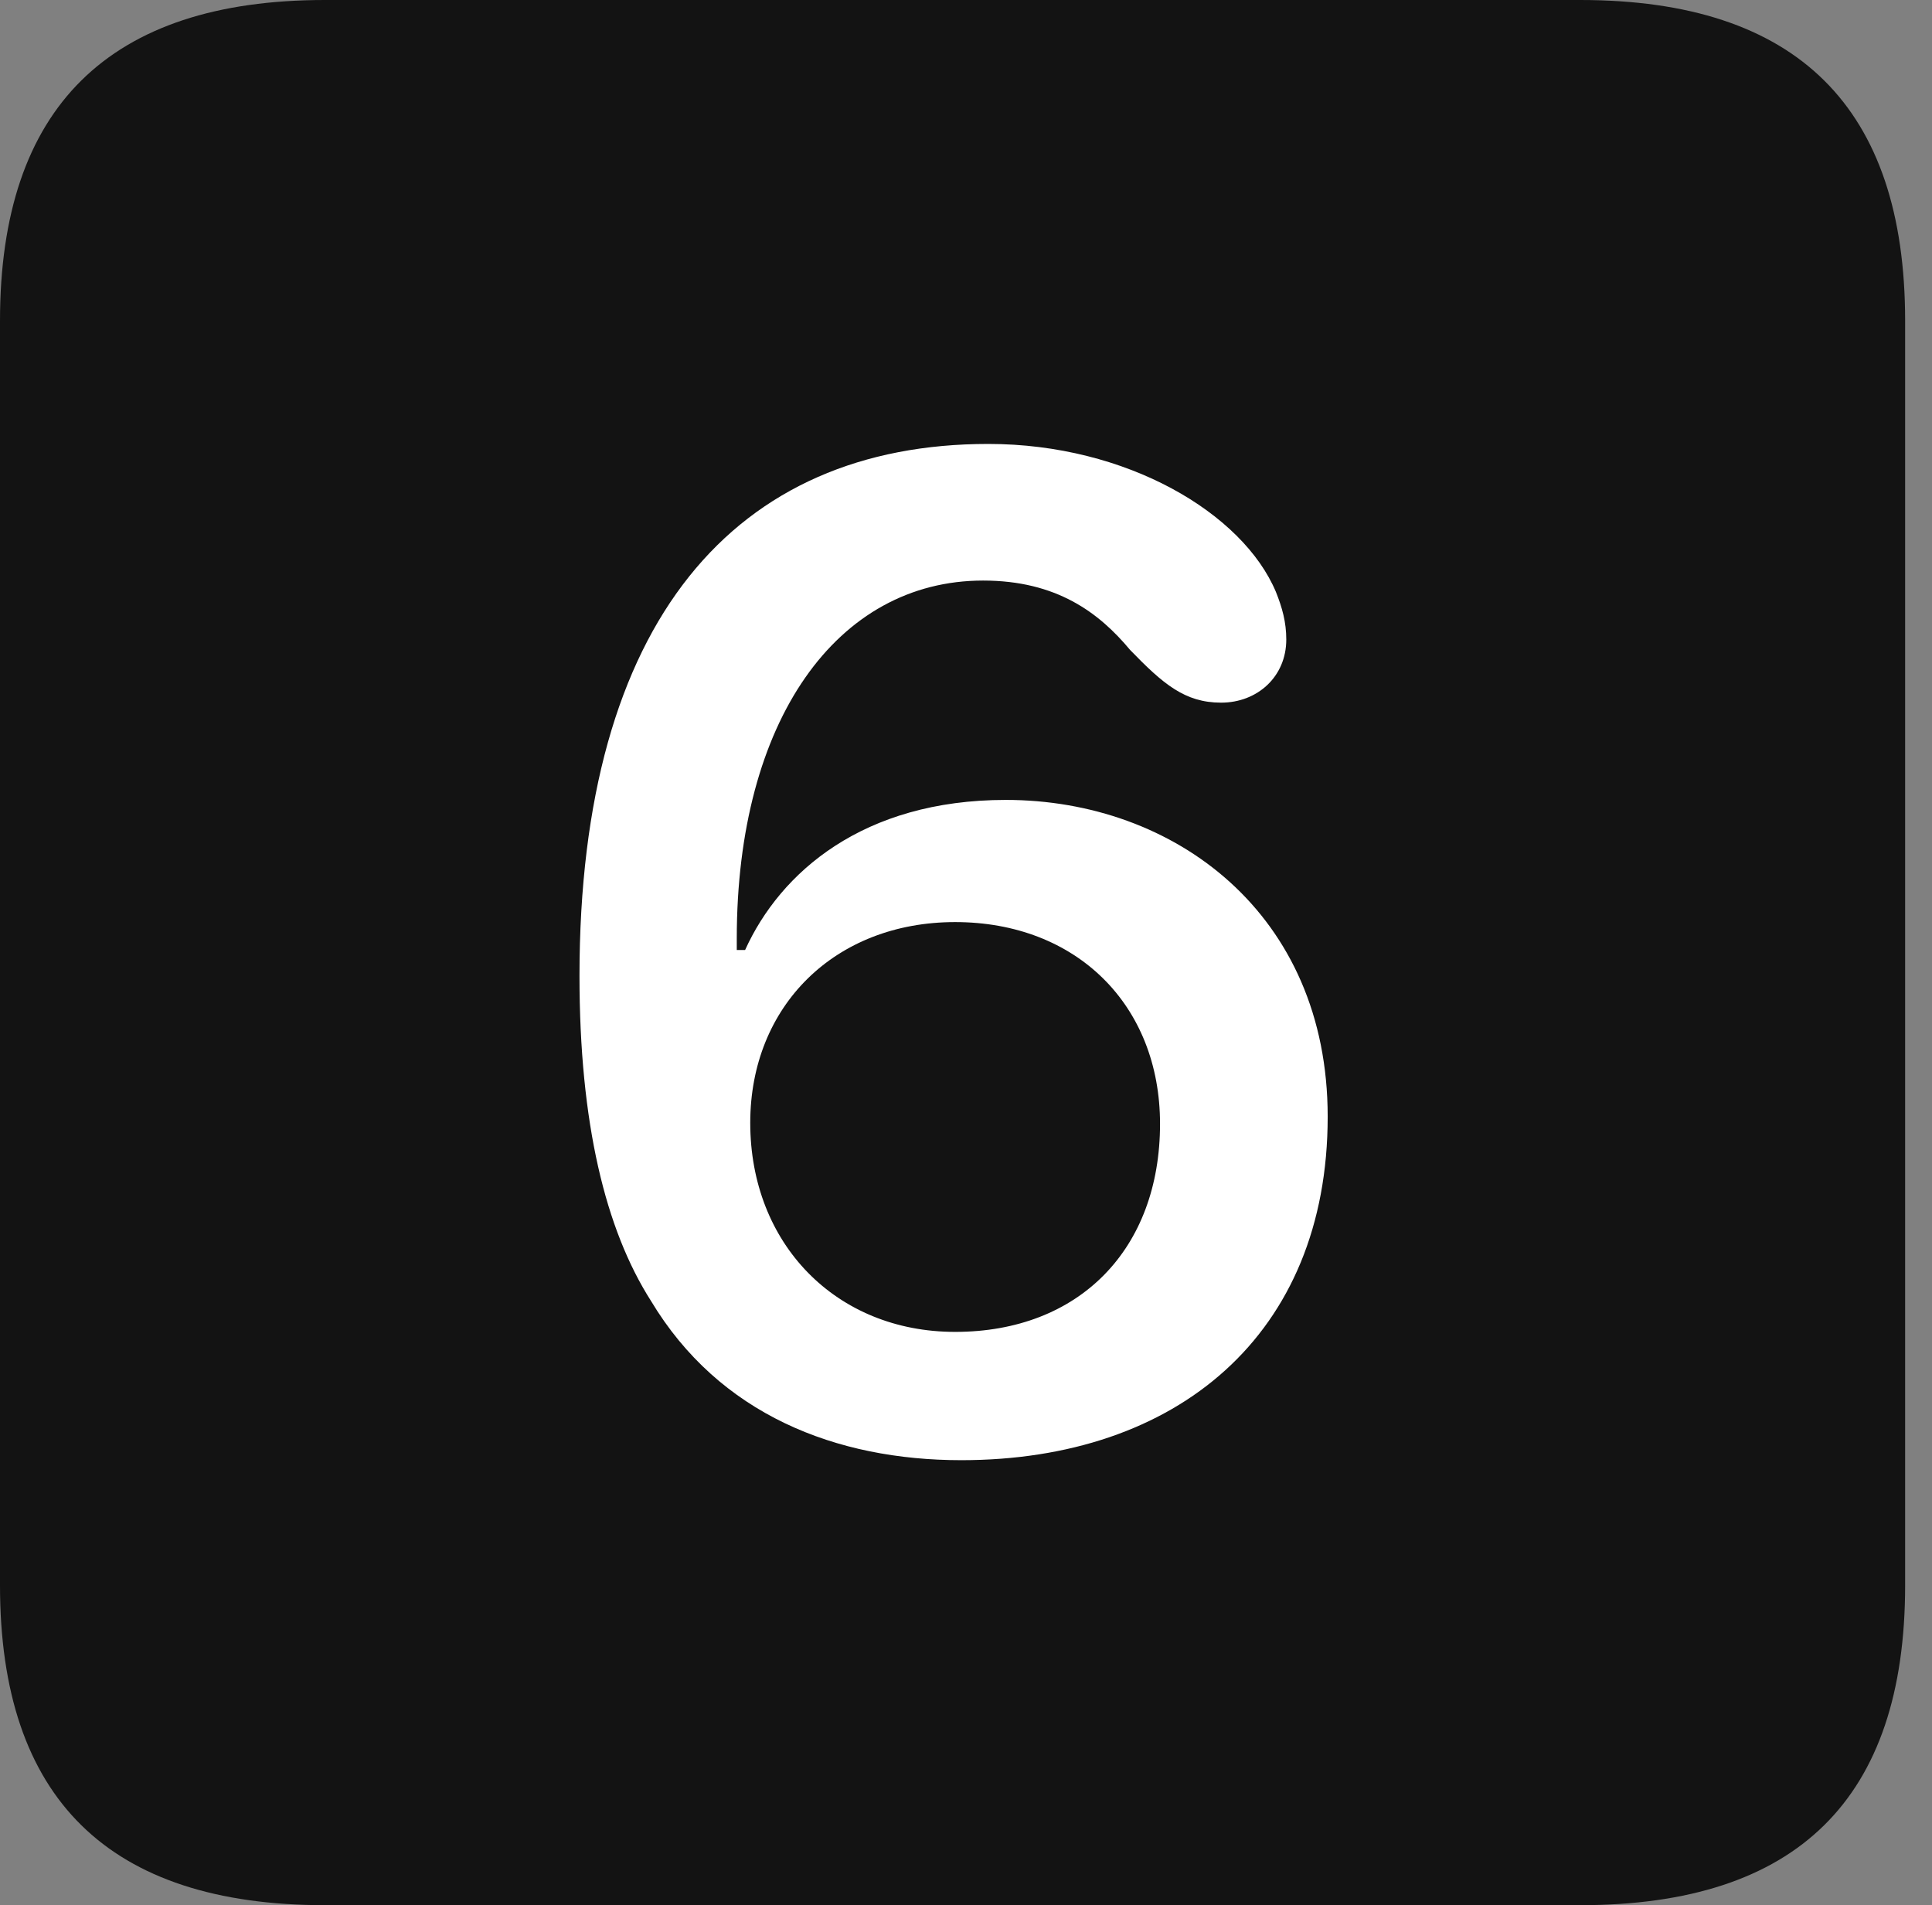 <?xml version="1.0" encoding="UTF-8"?>
<!--Generator: Apple Native CoreSVG 326-->
<!DOCTYPE svg
PUBLIC "-//W3C//DTD SVG 1.1//EN"
       "http://www.w3.org/Graphics/SVG/1.1/DTD/svg11.dtd">
<svg version="1.1" xmlns="http://www.w3.org/2000/svg" xmlns:xlink="http://www.w3.org/1999/xlink" viewBox="0 0 25.525 25.17">
 <rect x="0" y="0" width="25.525" height="25.17" fill="#808080" stroke="none"/>
 <g>
  <rect height="25.17" opacity="0" width="25.525" x="0" y="0"/>
  <path d="M4.293 25.17L20.877 25.17C23.748 25.17 25.17 23.762 25.17 20.945L25.17 4.238C25.17 1.422 23.748 0 20.877 0L4.293 0C1.436 0 0 1.422 0 4.238L0 20.945C0 23.762 1.436 25.17 4.293 25.17Z" fill="black" fill-opacity="0.85"/>
  <path d="M12.701 19.291C11.047 19.291 9.502 18.689 8.6 17.186C7.998 16.242 7.656 14.834 7.656 12.893C7.656 8.189 9.721 5.865 13.057 5.865C14.889 5.865 16.42 6.781 16.857 7.82C16.939 8.025 16.994 8.217 16.994 8.449C16.994 8.941 16.611 9.283 16.133 9.283C15.654 9.283 15.367 9.037 14.93 8.586C14.52 8.094 13.959 7.67 12.988 7.67C11.06 7.67 9.734 9.516 9.734 12.4C9.734 12.441 9.734 12.482 9.734 12.551C9.762 12.551 9.816 12.551 9.844 12.551C10.309 11.525 11.402 10.568 13.289 10.568C15.518 10.568 17.541 12.072 17.541 14.752C17.541 17.637 15.545 19.291 12.701 19.291ZM12.619 17.596C14.26 17.596 15.326 16.502 15.326 14.848C15.326 13.275 14.219 12.182 12.619 12.182C11.033 12.182 9.912 13.289 9.912 14.834C9.912 16.434 11.047 17.596 12.619 17.596Z" fill="white"/>
 </g>
</svg>
